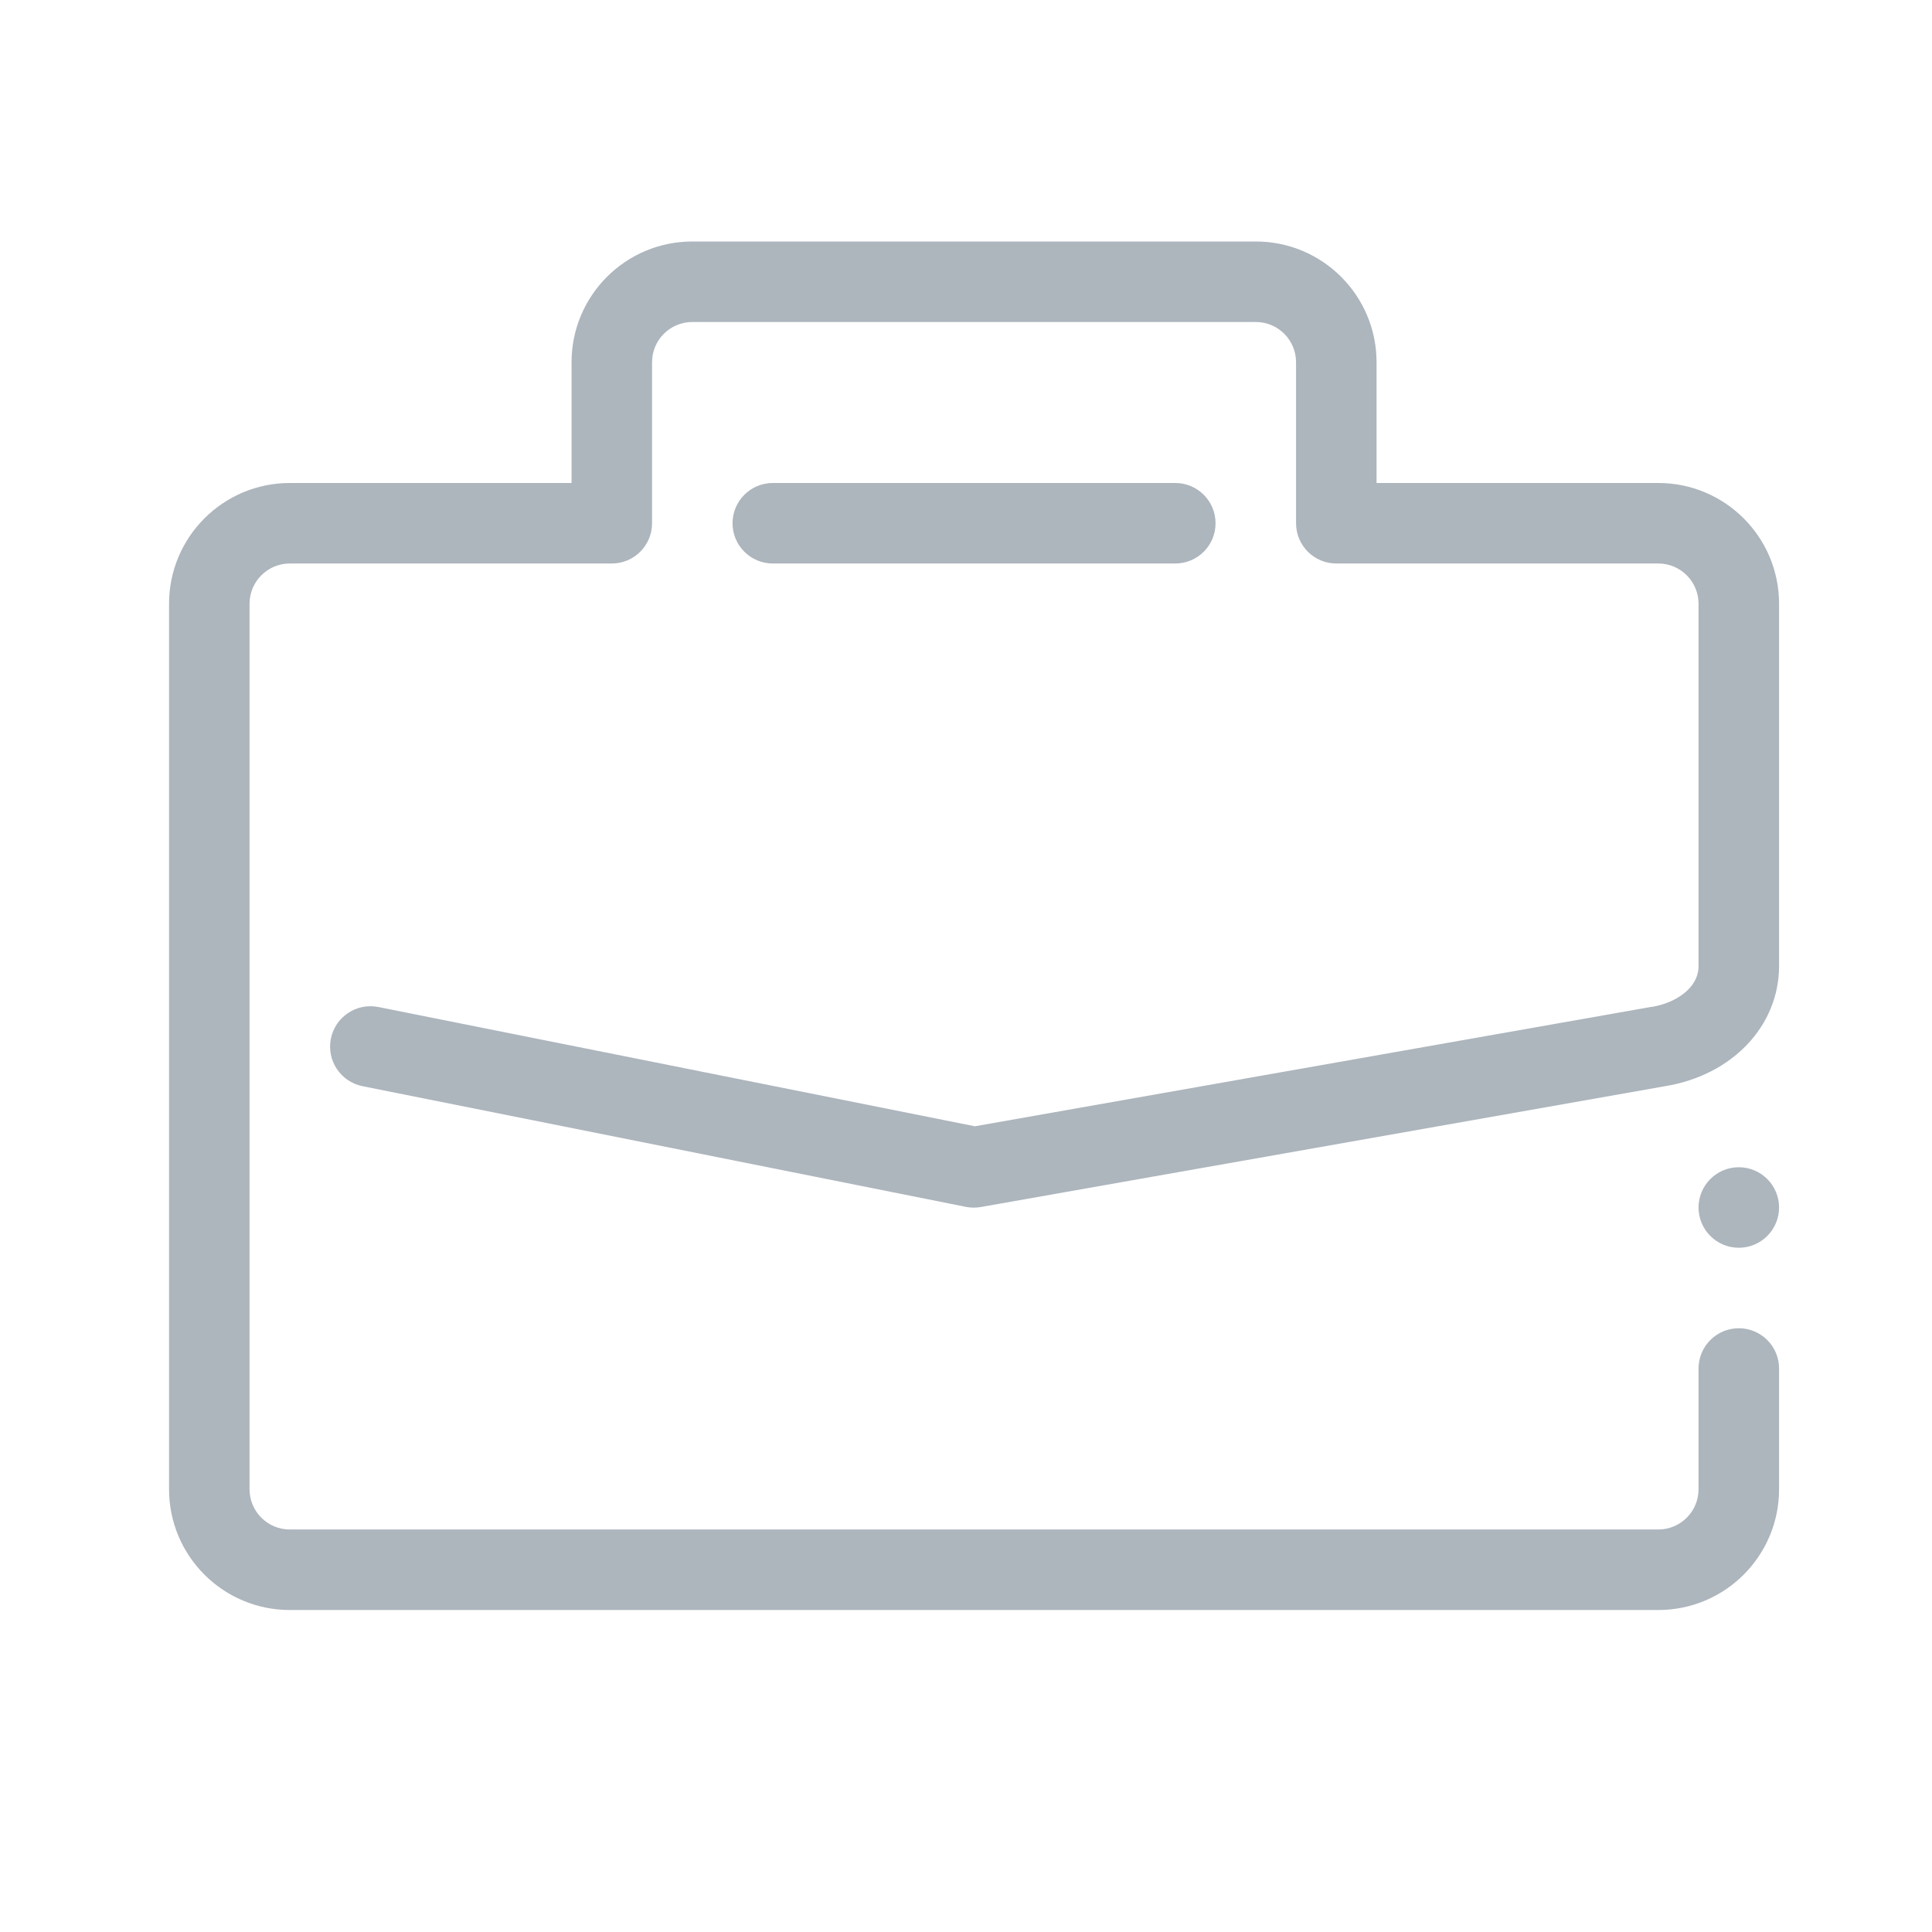 <?xml version="1.0" encoding="UTF-8"?>
<svg width="80px" height="80px" viewBox="0 0 80 80" version="1.1" xmlns="http://www.w3.org/2000/svg" xmlns:xlink="http://www.w3.org/1999/xlink">
    <!-- Generator: Sketch 55.2 (78181) - https://sketchapp.com -->
    <title>Illustrative Icons/Porte-documents</title>
    <desc>Created with Sketch.</desc>
    <g id="Illustrative-Icons/Porte-documents" stroke="none" stroke-width="1" fill="none" fill-rule="evenodd">
        <path d="M48.667,23.333 L32,23.333 C31.08,23.333 30.333,22.587 30.333,21.667 C30.333,20.746 31.08,20 32,20 L48.667,20 C49.587,20 50.333,20.746 50.333,21.667 C50.333,22.587 49.587,23.333 48.667,23.333 Z M68.667,66.667 L12,66.667 C9.239,66.667 7,64.428 7,61.667 L7,25 C7,22.239 9.239,20 12,20 L23.667,20 L23.667,15 C23.667,12.239 25.905,10 28.667,10 L52,10 C54.761,10 57,12.239 57,15 L57,20 L68.667,20 C71.428,20 73.667,22.239 73.667,25 L73.667,40 C73.667,42.482 71.725,44.525 68.945,44.977 L40.63,49.977 C40.426,50.015 40.217,50.015 40.013,49.977 L15.013,44.977 C14.108,44.796 13.52,43.916 13.701,43.011 C13.881,42.106 14.761,41.518 15.667,41.698 L40.367,46.637 L68.383,41.692 L68.41,41.692 C69.333,41.538 70.333,40.947 70.333,40 L70.333,25 C70.333,24.08 69.587,23.333 68.667,23.333 L55.333,23.333 C54.413,23.333 53.667,22.587 53.667,21.667 L53.667,15 C53.667,14.08 52.92,13.333 52,13.333 L28.667,13.333 C27.746,13.333 27,14.08 27,15 L27,21.667 C27,22.587 26.254,23.333 25.333,23.333 L12,23.333 C11.08,23.333 10.333,24.08 10.333,25 L10.333,61.667 C10.333,62.587 11.08,63.333 12,63.333 L68.667,63.333 C69.587,63.333 70.333,62.587 70.333,61.667 L70.333,56.667 C70.333,55.746 71.08,55 72,55 C72.92,55 73.667,55.746 73.667,56.667 L73.667,61.667 C73.667,64.428 71.428,66.667 68.667,66.667 Z M72,51.667 C72.92,51.667 73.667,50.92 73.667,50 C73.667,49.08 72.92,48.333 72,48.333 C71.08,48.333 70.333,49.08 70.333,50 C70.333,50.92 71.08,51.667 72,51.667 Z" id="Shape-color" fill="#ADB5BD"></path>
    </g>
</svg>